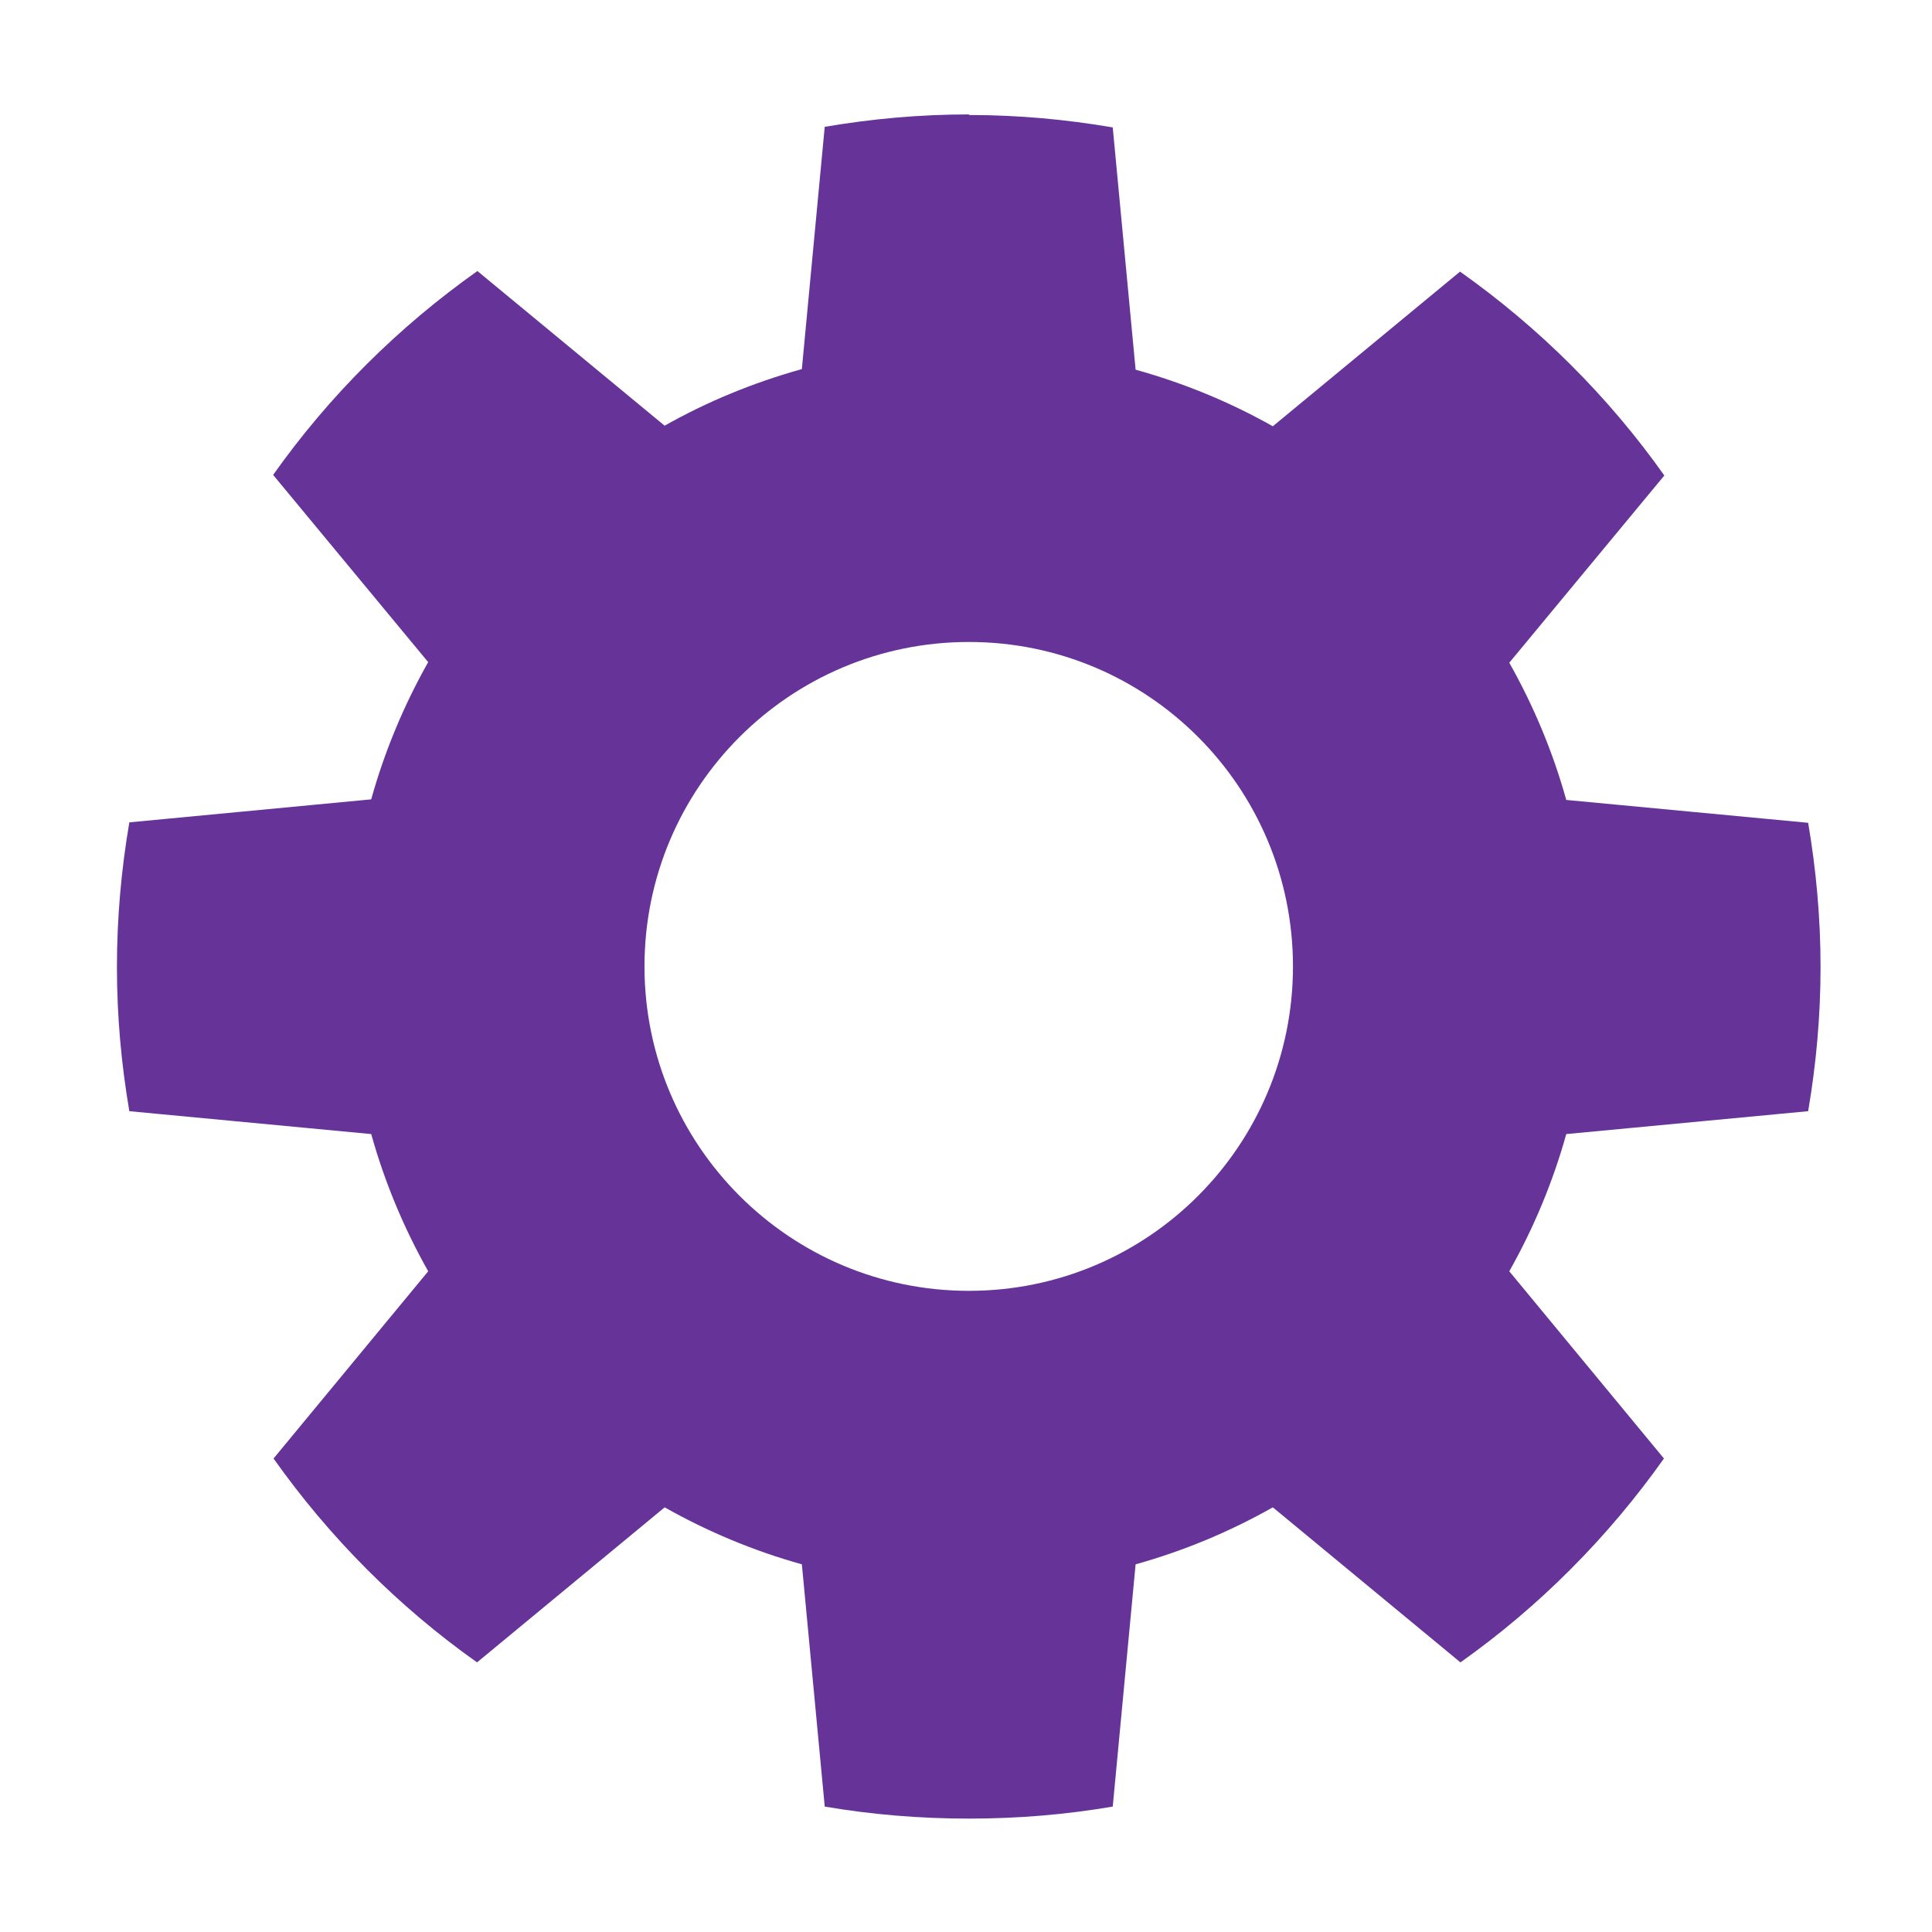 <?xml version="1.0" encoding="UTF-8" standalone="no"?>
<svg
   xmlns:dc="http://purl.org/dc/elements/1.1/"
   xmlns:cc="http://creativecommons.org/ns#"
   xmlns:rdf="http://www.w3.org/1999/02/22-rdf-syntax-ns#"
   xmlns:svg="http://www.w3.org/2000/svg"
   xmlns="http://www.w3.org/2000/svg"
   xmlns:sodipodi="http://sodipodi.sourceforge.net/DTD/sodipodi-0.dtd"
   xmlns:inkscape="http://www.inkscape.org/namespaces/inkscape"
   inkscape:version="1.0 (4035a4fb49, 2020-05-01)"
   height="200"
   width="200"
   sodipodi:docname="settings.svg"
   id="svg5507"
   viewBox="0 0 200 200"
   version="1.1">
  <defs
     id="defs5511" />
  <sodipodi:namedview
     inkscape:current-layer="svg5507"
     inkscape:window-maximized="1"
     inkscape:window-y="0"
     inkscape:window-x="0"
     inkscape:cy="93.324587"
     inkscape:cx="102.19787"
     inkscape:zoom="2.5986174"
     showgrid="false"
     id="namedview5509"
     inkscape:window-height="1016"
     inkscape:window-width="1920"
     inkscape:pageshadow="2"
     inkscape:pageopacity="0"
     guidetolerance="10"
     gridtolerance="10"
     objecttolerance="10"
     borderopacity="1"
     bordercolor="#666666"
     pagecolor="#ffffff" />
  <path
     style="fill:#663399;fill-opacity:1;stroke:none;stroke-width:1.764;stroke-opacity:1"
     id="path5505"
     d="m 100.302,11.845 c -5.086,0 -10.077,0.457 -14.927,1.284 l -2.367,25.079 c -5.016,1.398 -9.764,3.353 -14.205,5.859 L 49.421,28.057 C 41.235,33.852 34.069,40.976 28.275,49.163 L 44.325,68.544 c -2.502,4.435 -4.501,9.195 -5.899,14.205 l -25.037,2.381 c -0.827,4.85 -1.284,9.841 -1.284,14.973 0,5.096 0.454,10.067 1.284,14.927 l 25.039,2.368 c 1.398,5.01 3.397,9.769 5.899,14.205 l -16.01,19.381 c 5.784,8.164 12.902,15.323 21.066,21.106 l 19.422,-16.051 c 4.444,2.507 9.185,4.5 14.205,5.899 l 2.367,25.079 c 4.85,0.827 9.841,1.244 14.927,1.244 5.086,0 10.037,-0.417 14.887,-1.244 l 2.367,-25.079 c 5.02,-1.399 9.761,-3.391 14.205,-5.899 l 19.422,16.051 c 8.164,-5.784 15.283,-12.942 21.066,-21.106 l -16.01,-19.381 c 2.502,-4.435 4.501,-9.195 5.899,-14.205 l 25.039,-2.368 c 0.83,-4.86 1.284,-9.831 1.284,-14.927 0,-5.087 -0.457,-10.075 -1.284,-14.927 l -25.039,-2.367 c -1.398,-5.01 -3.397,-9.769 -5.899,-14.205 l 16.05,-19.381 c -5.794,-8.187 -12.96,-15.311 -21.147,-21.106 l -19.381,16.01 c -4.441,-2.505 -9.188,-4.46 -14.205,-5.859 l -2.367,-25.079 c -4.85,-0.827 -9.801,-1.284 -14.887,-1.284 z m 0,54.612 c 18.545,0 33.546,15.04 33.546,33.585 0,18.545 -14.999,33.585 -33.546,33.585 -18.545,0 -33.585,-15.04 -33.585,-33.585 0,-18.545 15.04,-33.585 33.585,-33.585 z" />
</svg>
